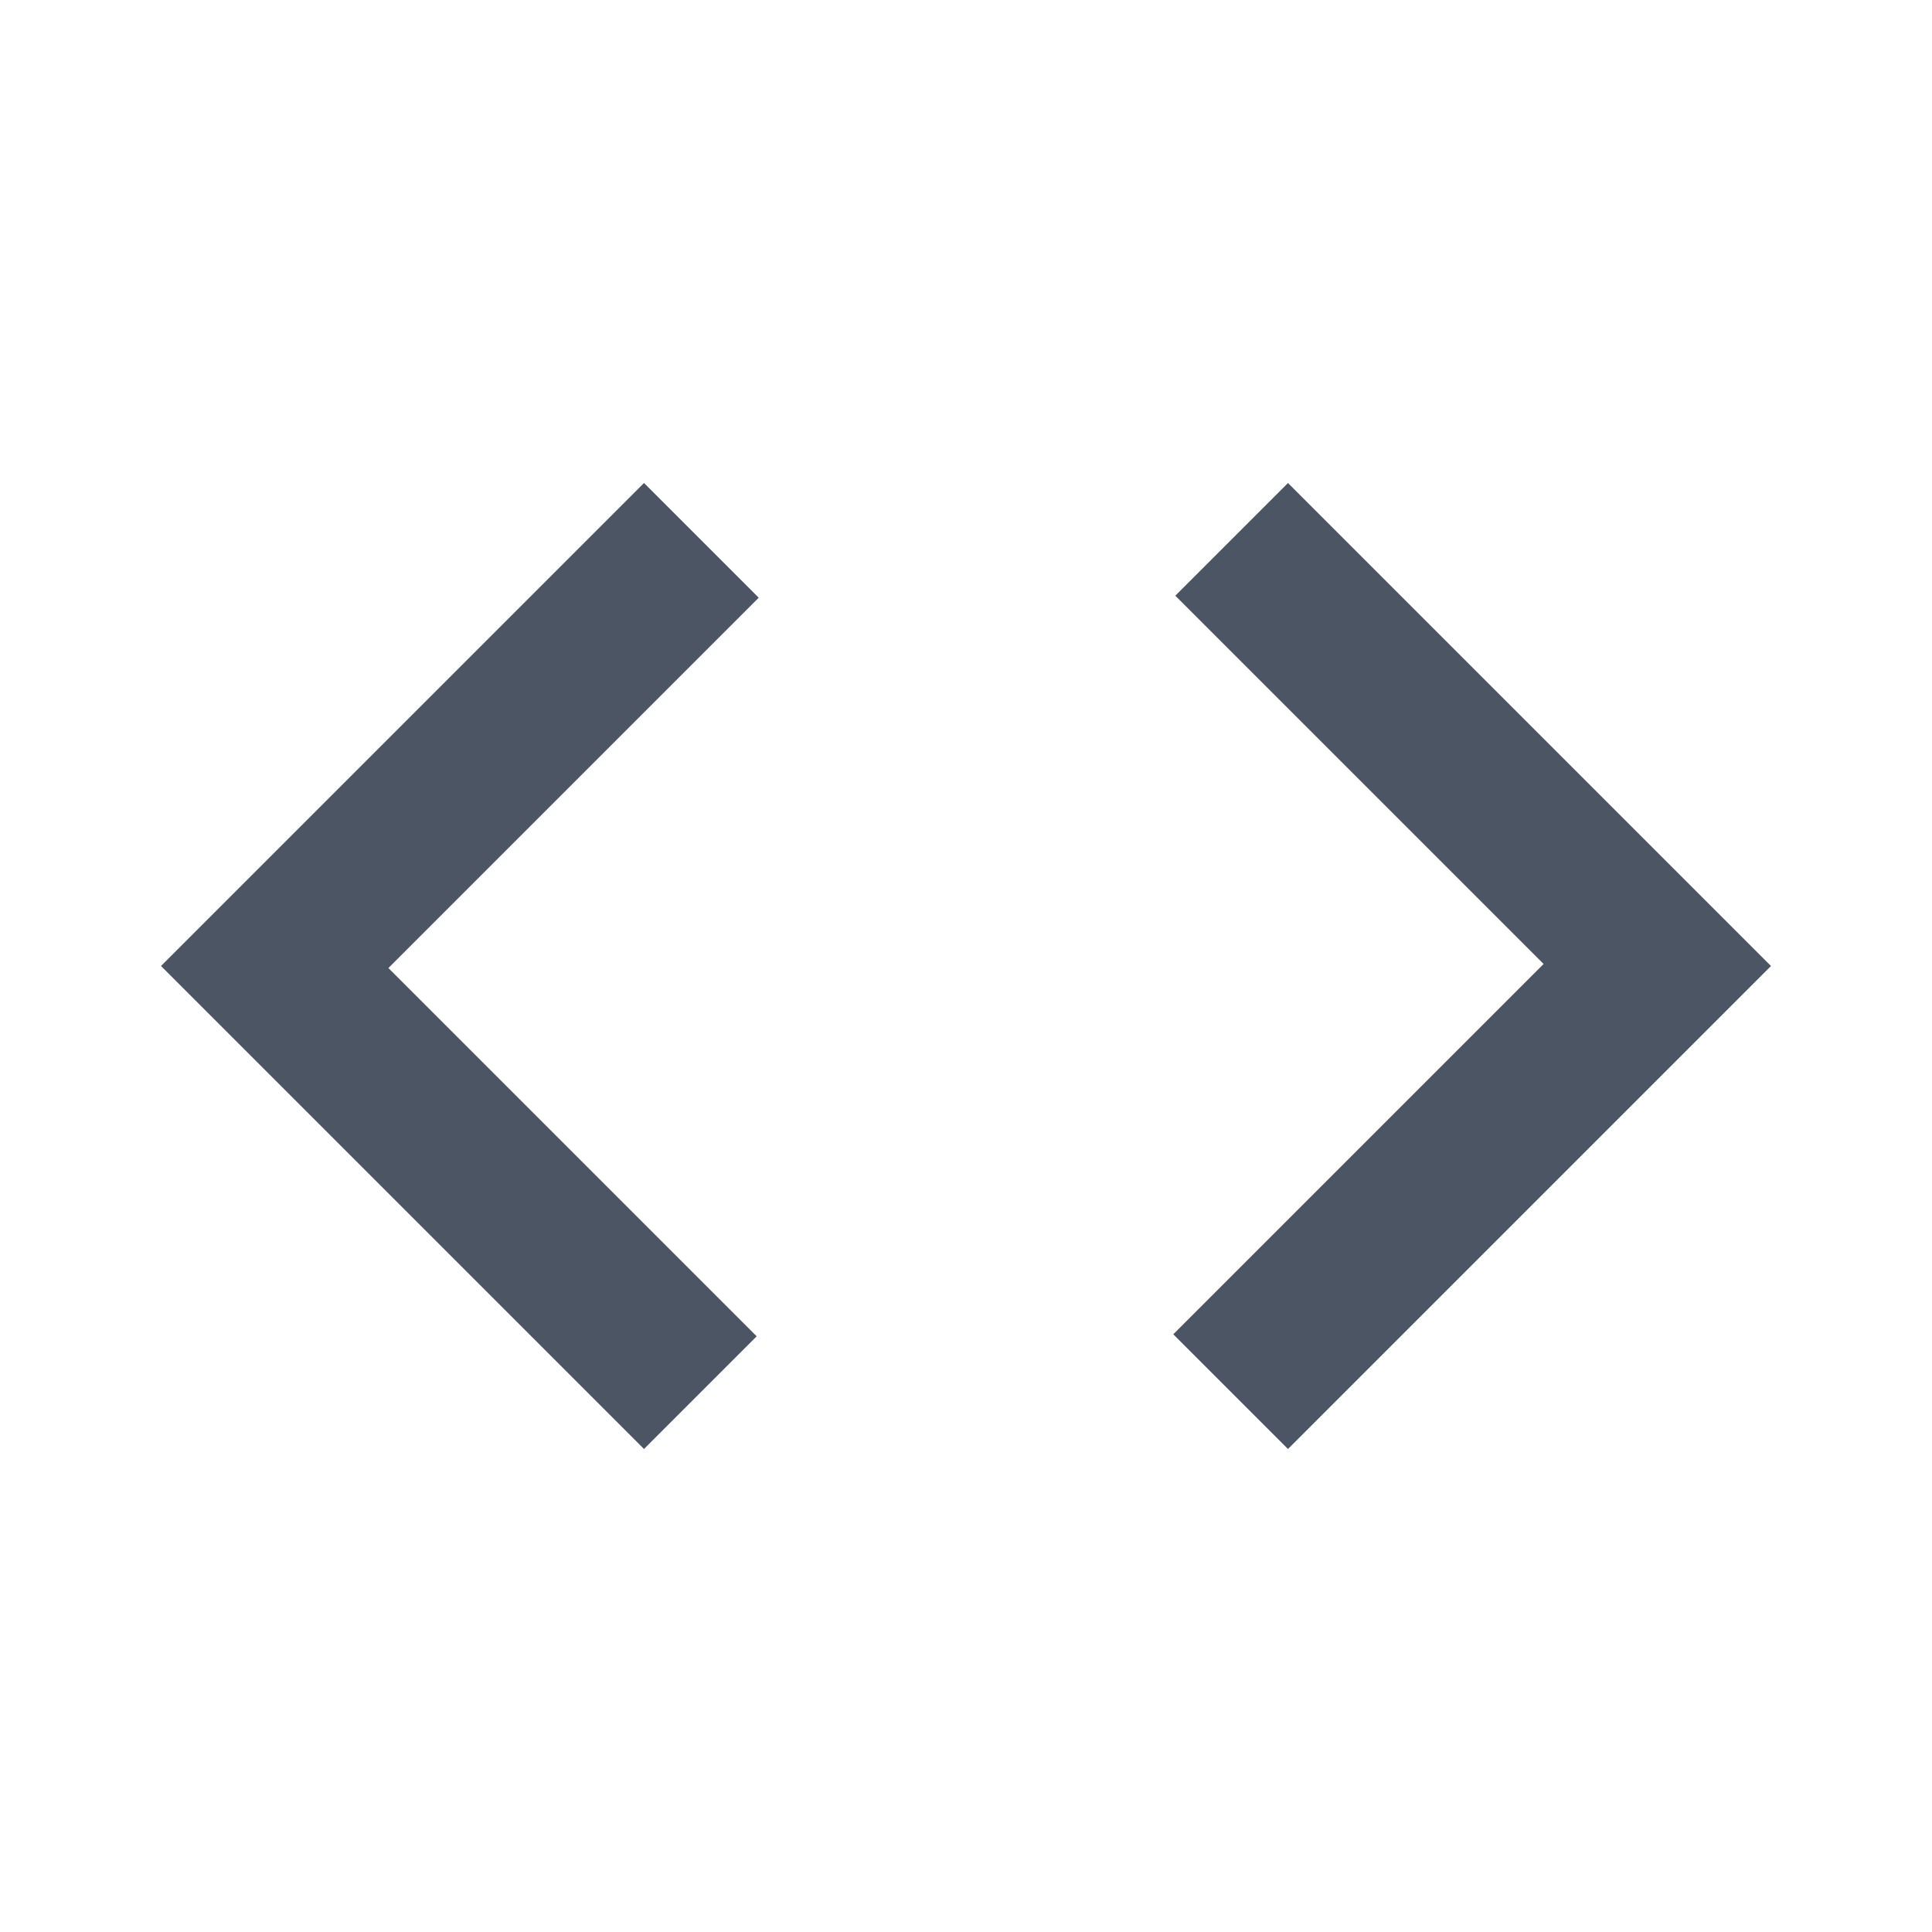 <svg xmlns="http://www.w3.org/2000/svg" height="24px" viewBox="0 -960 960 960" width="24px" fill="#4C5564"><path d="M320-240 80-480l240-240 57 57-184 184 183 183-56 56Zm320 0-57-57 184-184-183-183 56-56 240 240-240 240Z"/></svg>